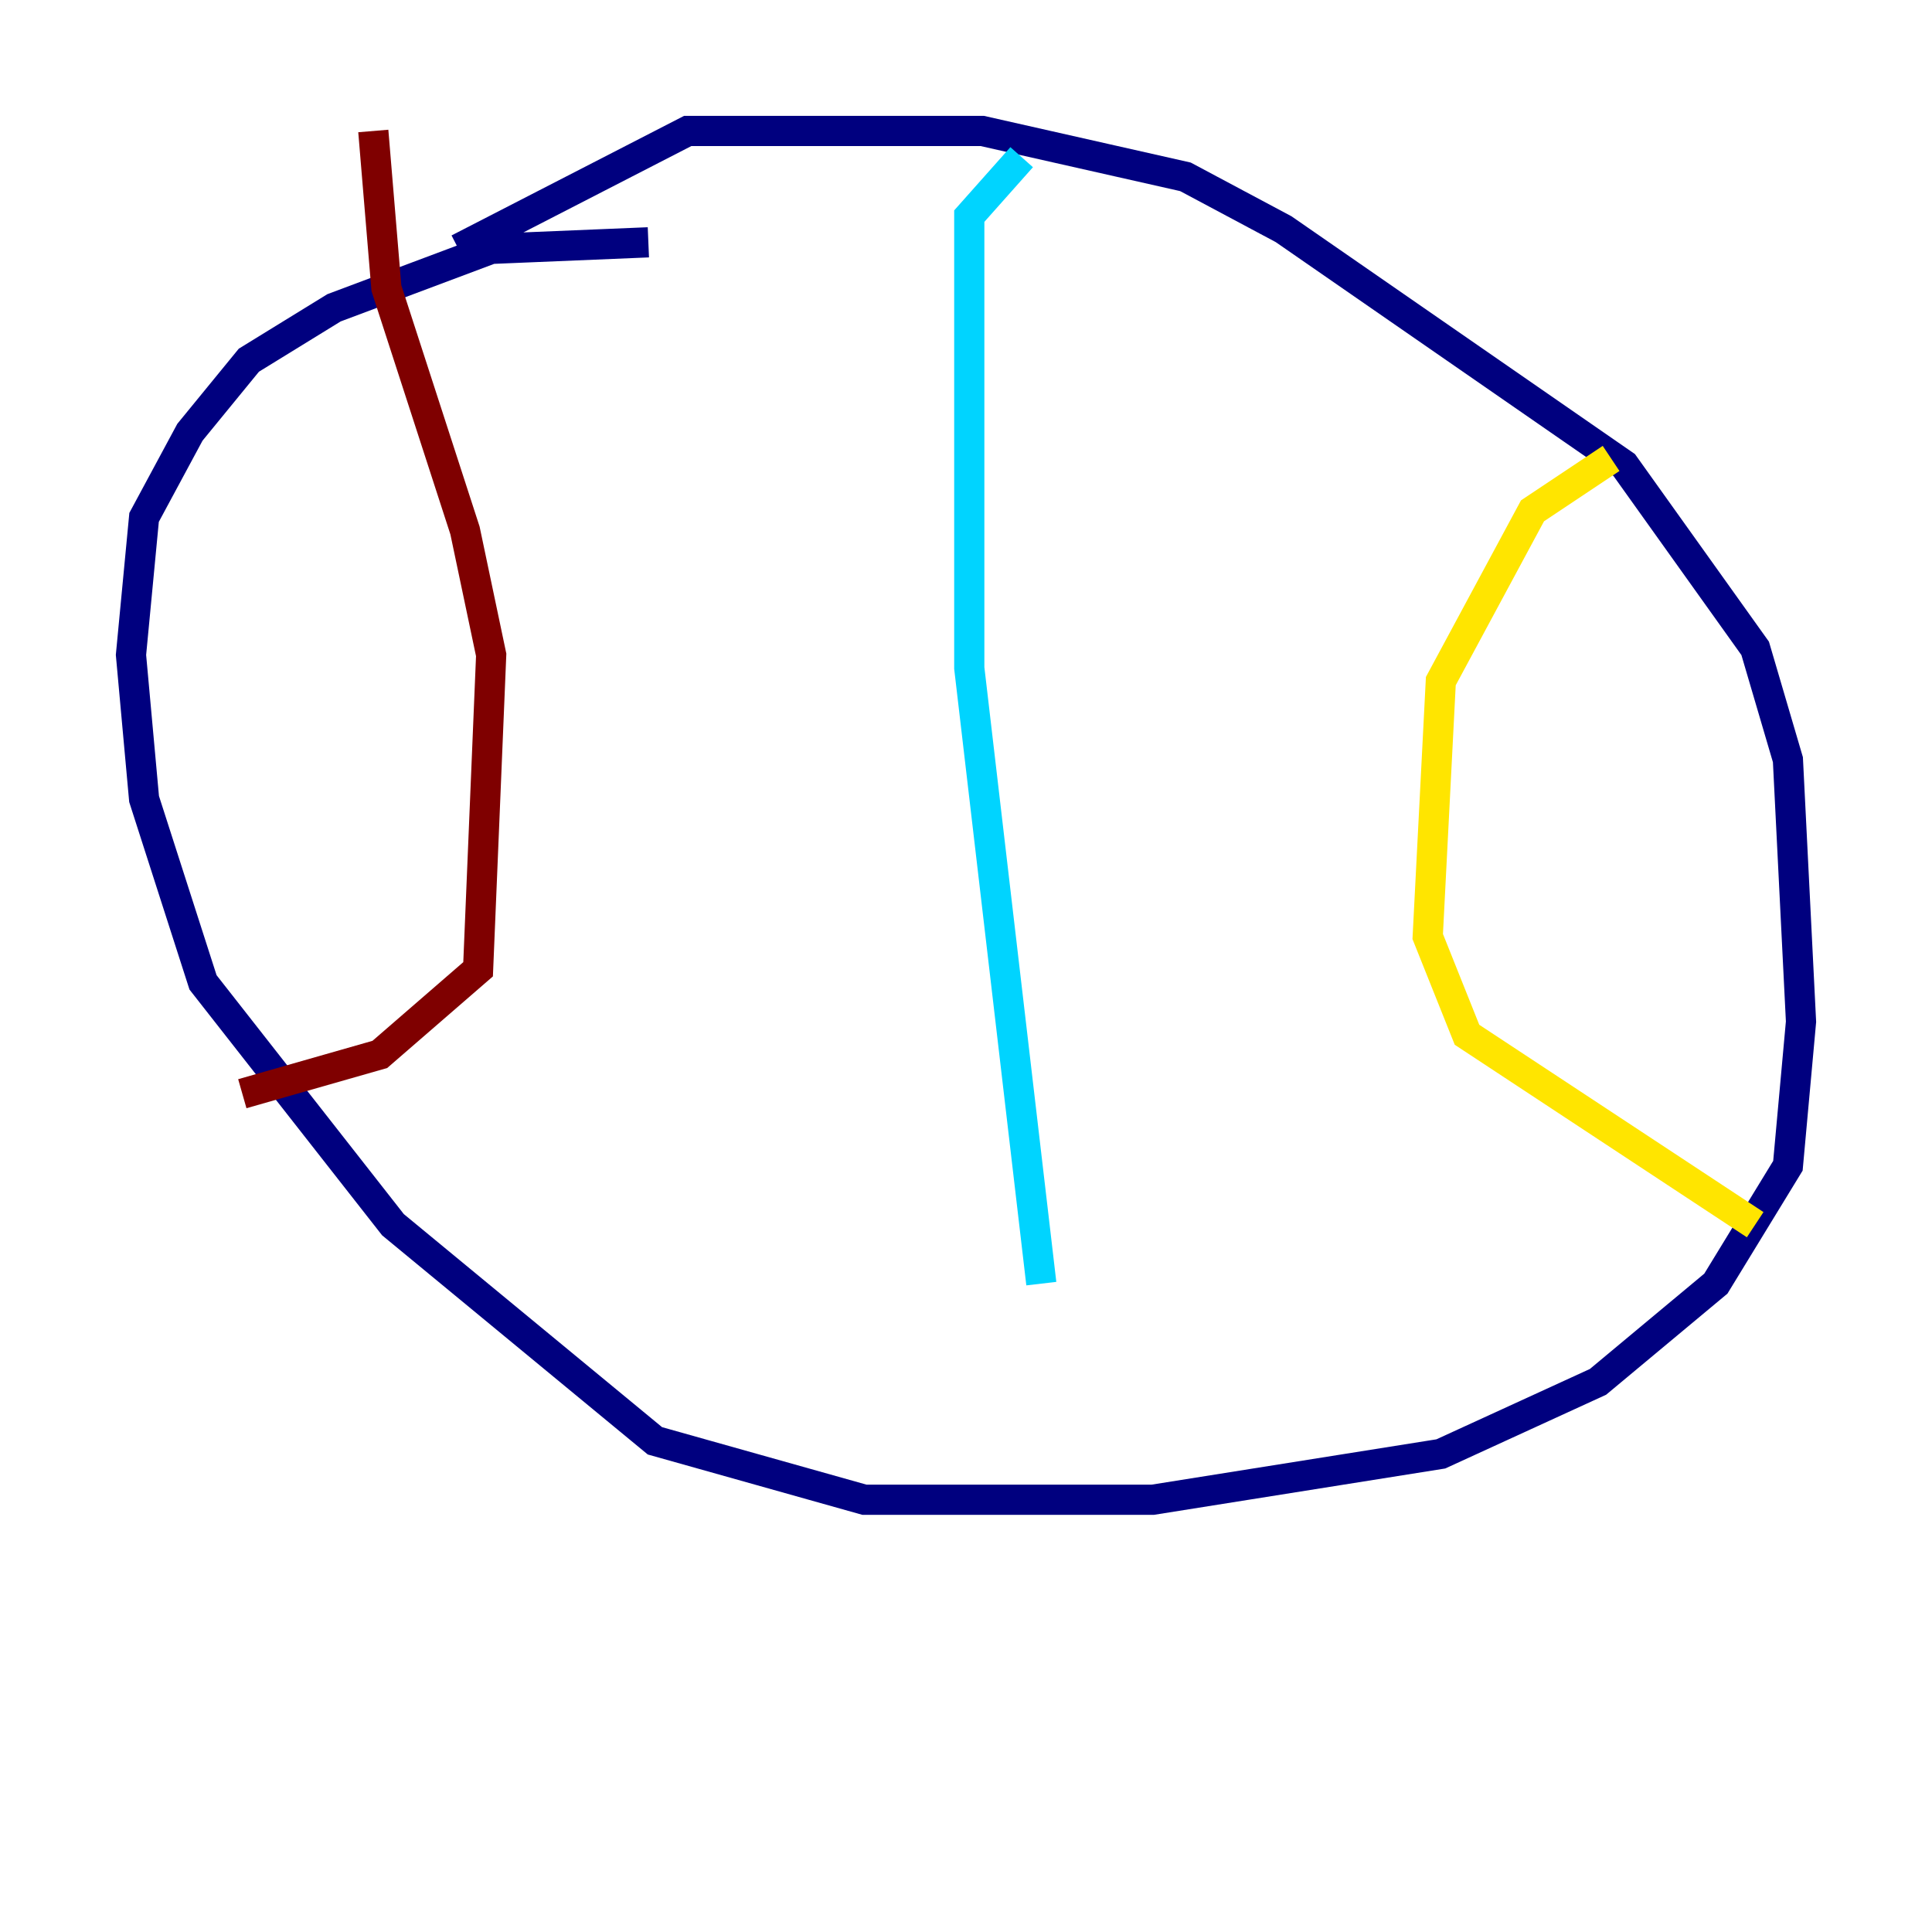 <?xml version="1.0" encoding="utf-8" ?>
<svg baseProfile="tiny" height="128" version="1.2" viewBox="0,0,128,128" width="128" xmlns="http://www.w3.org/2000/svg" xmlns:ev="http://www.w3.org/2001/xml-events" xmlns:xlink="http://www.w3.org/1999/xlink"><defs /><polyline fill="none" points="30.373,16.488 45.559,8.678 65.085,8.678 78.536,11.715 85.044,15.186 107.607,30.807 116.285,42.956 118.454,50.332 119.322,67.688 118.454,77.234 113.681,85.044 105.871,91.552 95.458,96.325 76.366,99.363 57.275,99.363 43.39,95.458 26.034,81.139 13.451,65.085 9.546,52.936 8.678,43.39 9.546,34.278 12.583,28.637 16.488,23.864 22.129,20.393 32.542,16.488 42.956,16.054" stroke="#00007f" stroke-width="2" /><polyline fill="none" points="67.688,10.414 64.217,14.319 64.217,44.258 68.99,85.044" stroke="#00d4ff" stroke-width="2" /><polyline fill="none" points="106.739,30.373 101.532,33.844 95.458,45.125 94.59,62.047 97.193,68.556 116.285,81.139" stroke="#ffe500" stroke-width="2" /><polyline fill="none" points="24.732,8.678 25.6,19.091 30.807,35.146 32.542,43.39 31.675,64.217 25.166,69.858 16.054,72.461" stroke="#7f0000" stroke-width="2" /></svg>